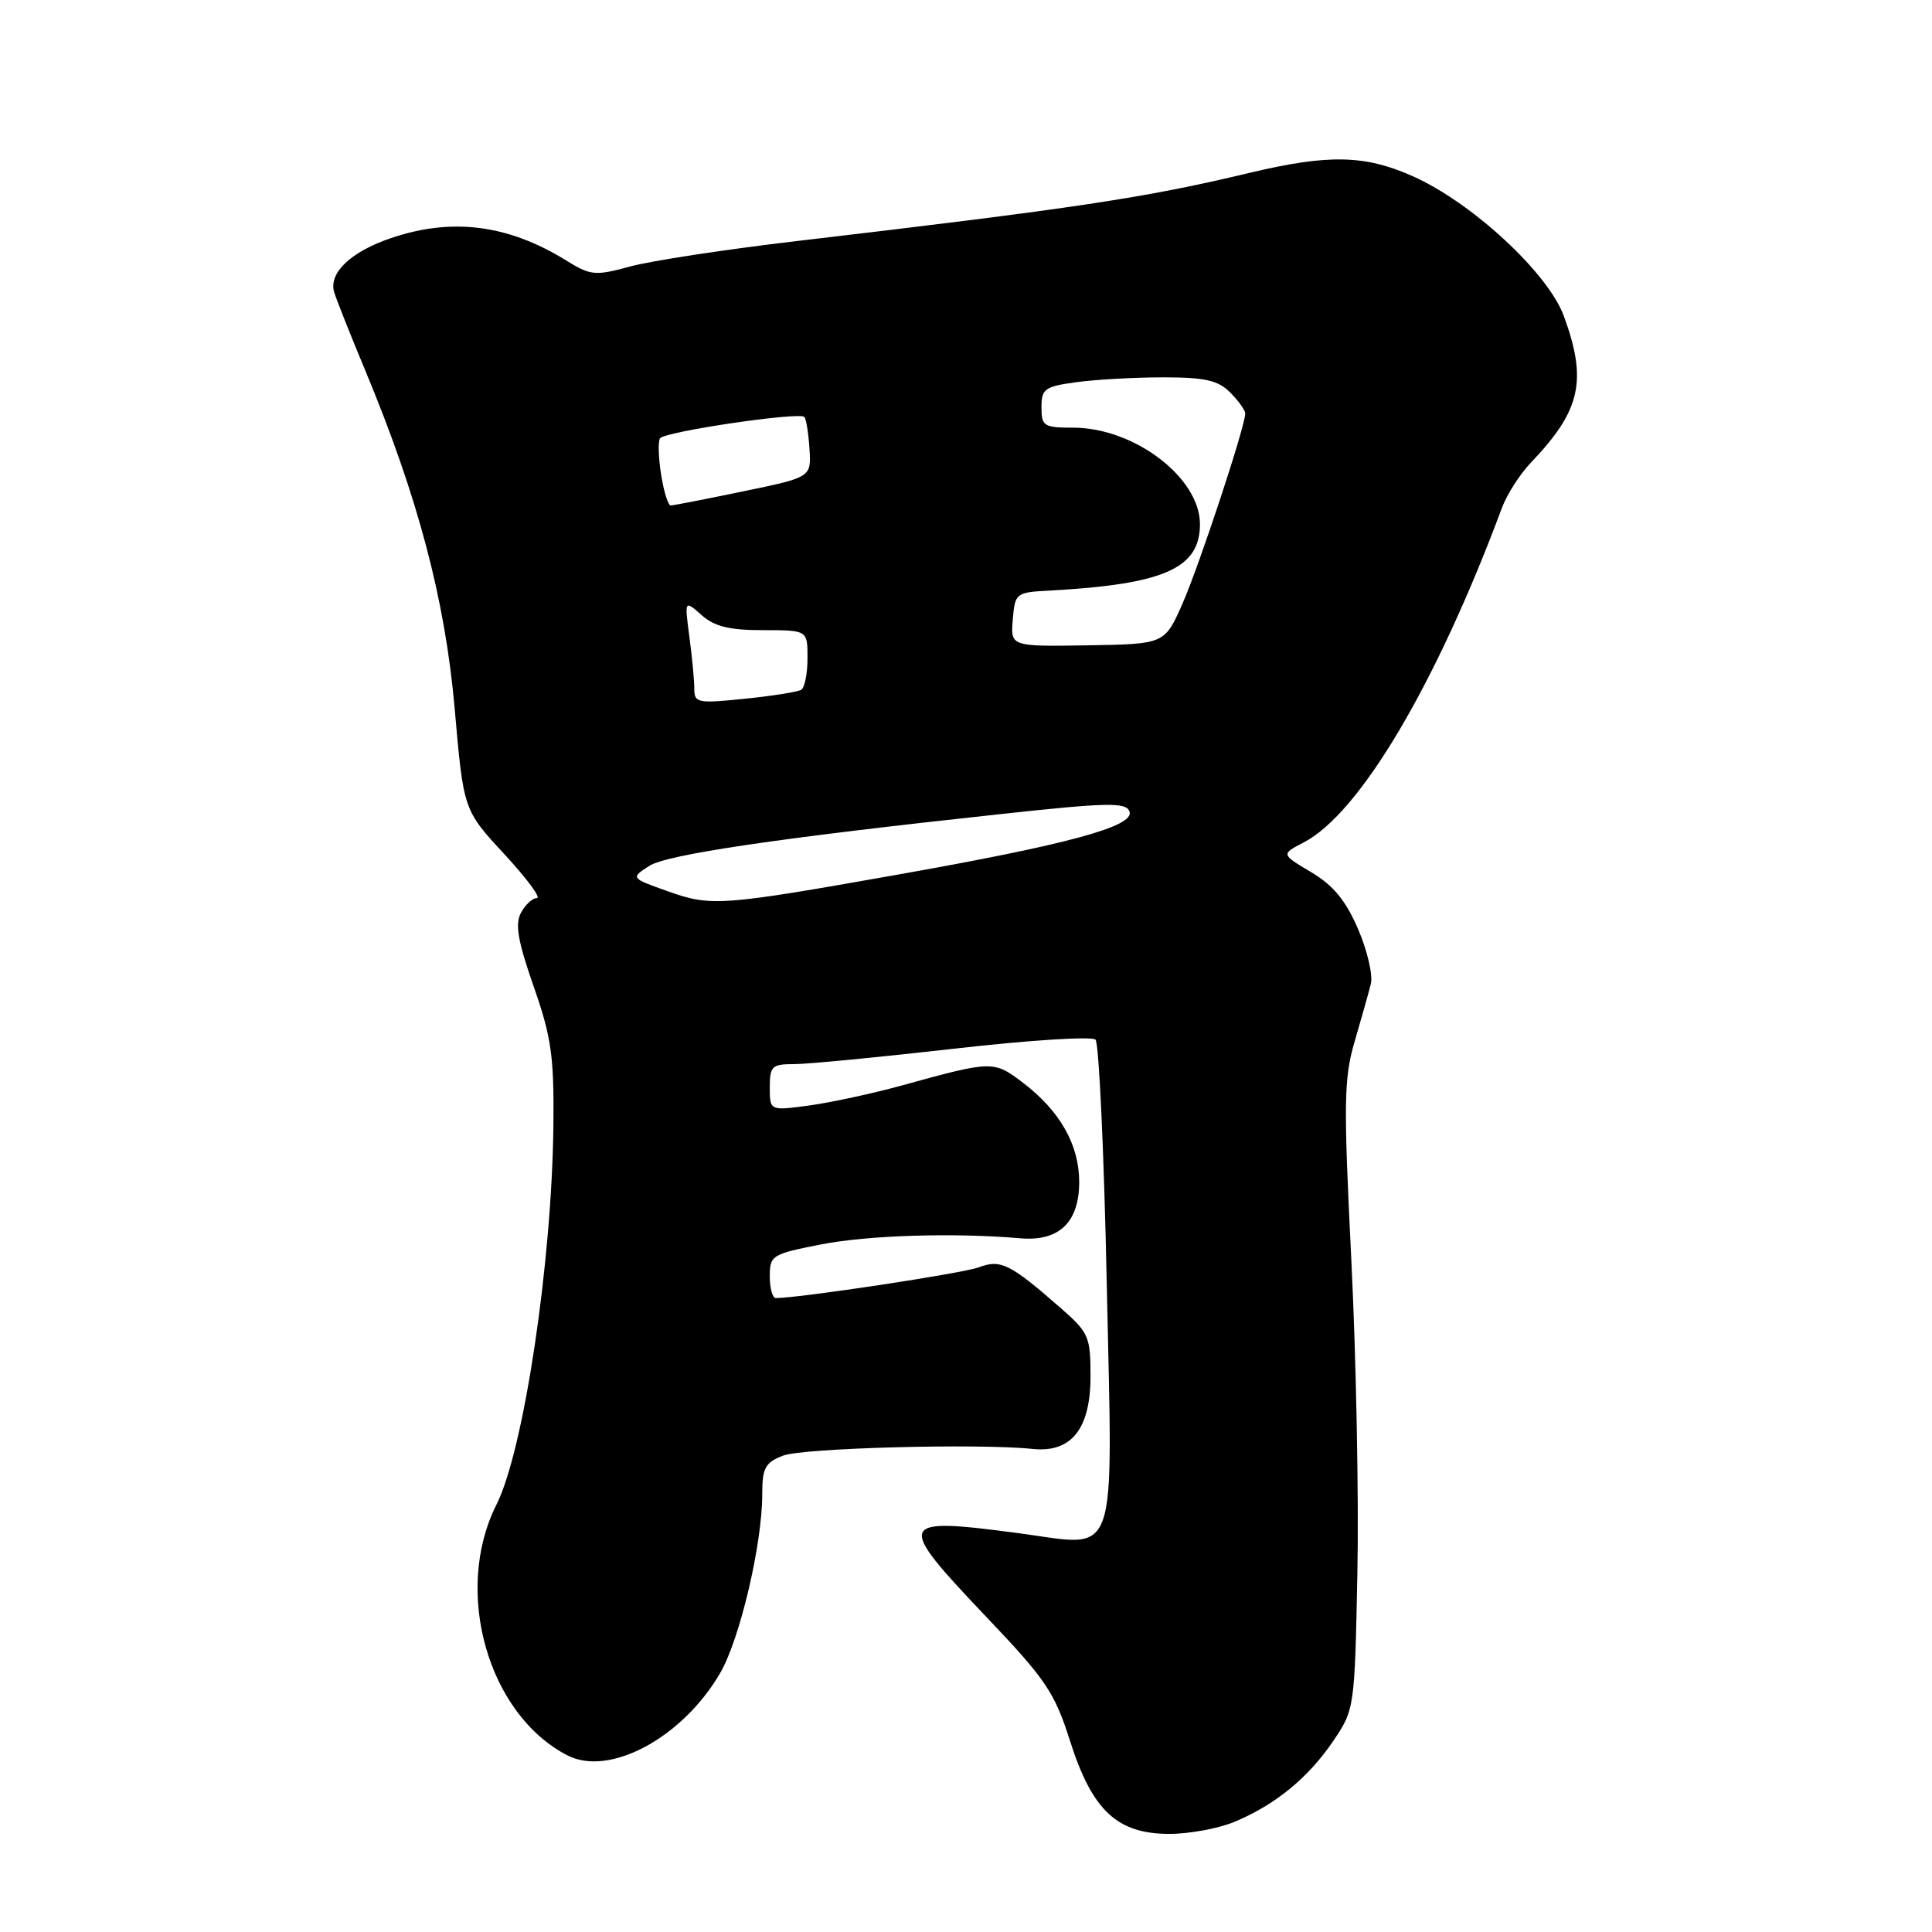 <?xml version="1.0" encoding="UTF-8" standalone="no"?>
<!DOCTYPE svg PUBLIC "-//W3C//DTD SVG 1.1//EN" "http://www.w3.org/Graphics/SVG/1.1/DTD/svg11.dtd" >
<svg xmlns="http://www.w3.org/2000/svg" xmlns:xlink="http://www.w3.org/1999/xlink" version="1.1" viewBox="0 0 256 256">
 <g >
 <path fill="currentColor"
d=" M 163.56 241.41 C 168.98 239.15 173.34 235.58 176.64 230.72 C 179.48 226.53 179.50 226.39 179.86 208.50 C 180.06 198.60 179.70 179.93 179.06 167.00 C 178.02 146.08 178.06 142.90 179.50 138.00 C 180.38 134.97 181.35 131.55 181.64 130.39 C 181.94 129.23 181.18 125.96 179.96 123.12 C 178.32 119.32 176.68 117.32 173.74 115.57 C 169.74 113.19 169.74 113.19 172.72 111.64 C 180.16 107.80 190.29 90.71 199.02 67.28 C 199.68 65.50 201.41 62.81 202.86 61.29 C 209.47 54.38 210.35 50.41 207.21 41.86 C 205.11 36.16 195.06 26.85 187.22 23.36 C 180.84 20.51 176.03 20.41 165.50 22.92 C 151.72 26.22 142.60 27.59 105.50 31.95 C 96.15 33.05 86.25 34.56 83.50 35.31 C 78.83 36.58 78.27 36.52 75.00 34.50 C 67.32 29.75 59.87 28.80 51.78 31.56 C 46.46 33.37 43.52 36.18 44.28 38.72 C 44.58 39.70 46.43 44.37 48.40 49.09 C 55.39 65.88 58.98 79.45 60.25 93.92 C 61.42 107.34 61.42 107.34 66.82 113.17 C 69.79 116.38 71.73 119.00 71.14 119.00 C 70.55 119.00 69.60 119.88 69.03 120.95 C 68.22 122.45 68.62 124.72 70.71 130.70 C 73.06 137.41 73.42 139.97 73.33 149.00 C 73.14 167.27 69.41 192.16 65.78 199.38 C 60.02 210.83 64.63 227.14 75.17 232.59 C 80.76 235.48 90.44 230.26 95.43 221.68 C 98.04 217.18 101.00 204.61 101.00 198.02 C 101.00 194.51 101.38 193.80 103.75 192.88 C 106.34 191.87 129.59 191.24 136.81 191.99 C 141.96 192.53 144.50 189.35 144.50 182.36 C 144.50 177.09 144.27 176.57 140.50 173.28 C 133.84 167.45 132.58 166.83 129.68 167.93 C 127.60 168.72 105.93 172.00 102.79 172.00 C 102.36 172.00 102.00 170.70 102.00 169.11 C 102.00 166.35 102.28 166.17 108.75 164.90 C 115.01 163.67 126.39 163.32 135.20 164.08 C 140.34 164.52 143.00 161.97 143.00 156.60 C 142.99 151.69 140.46 147.22 135.59 143.50 C 131.67 140.51 131.52 140.51 119.50 143.83 C 115.65 144.89 110.14 146.08 107.25 146.48 C 102.00 147.19 102.00 147.19 102.00 144.09 C 102.00 141.27 102.28 141.00 105.25 141.00 C 107.04 141.00 116.56 140.08 126.41 138.96 C 136.25 137.83 144.69 137.29 145.16 137.76 C 145.62 138.22 146.29 152.75 146.65 170.05 C 147.44 207.63 148.38 204.94 135.08 203.17 C 118.75 201.00 118.56 201.49 130.75 214.31 C 138.59 222.55 139.74 224.25 141.79 230.70 C 144.72 239.91 148.03 243.00 154.95 243.00 C 157.60 243.00 161.47 242.28 163.56 241.41 Z  M 88.52 118.11 C 83.55 116.34 83.55 116.34 86.02 114.74 C 88.36 113.23 102.95 111.07 132.50 107.88 C 146.77 106.33 149.23 106.28 149.67 107.54 C 150.34 109.50 141.55 111.89 118.91 115.90 C 95.54 120.04 94.25 120.14 88.52 118.11 Z  M 92.00 91.28 C 92.00 90.18 91.71 87.08 91.35 84.39 C 90.70 79.50 90.70 79.50 92.96 81.50 C 94.67 83.02 96.63 83.50 101.10 83.50 C 107.00 83.50 107.00 83.50 107.00 87.19 C 107.00 89.22 106.63 91.11 106.17 91.40 C 105.71 91.68 102.34 92.22 98.67 92.59 C 92.44 93.23 92.00 93.14 92.00 91.28 Z  M 134.20 82.09 C 134.49 78.59 134.61 78.49 139.00 78.26 C 154.23 77.43 159.00 75.33 159.00 69.45 C 159.00 63.31 150.32 56.69 142.25 56.67 C 138.30 56.67 138.00 56.47 138.00 53.97 C 138.00 51.52 138.42 51.21 142.64 50.64 C 145.19 50.29 150.37 50.00 154.14 50.00 C 159.67 50.00 161.39 50.39 163.00 52.00 C 164.10 53.10 165.00 54.36 165.00 54.79 C 165.00 56.49 158.90 74.96 156.68 80.00 C 154.32 85.34 154.32 85.34 144.11 85.51 C 133.90 85.67 133.90 85.67 134.20 82.09 Z  M 87.61 62.94 C 87.25 60.71 87.18 58.52 87.45 58.09 C 87.99 57.20 105.88 54.55 106.58 55.25 C 106.82 55.49 107.13 57.39 107.26 59.47 C 107.50 63.24 107.50 63.24 98.50 65.10 C 93.55 66.13 89.22 66.97 88.88 66.98 C 88.54 66.99 87.96 65.17 87.61 62.94 Z "/>
</g>
</svg>